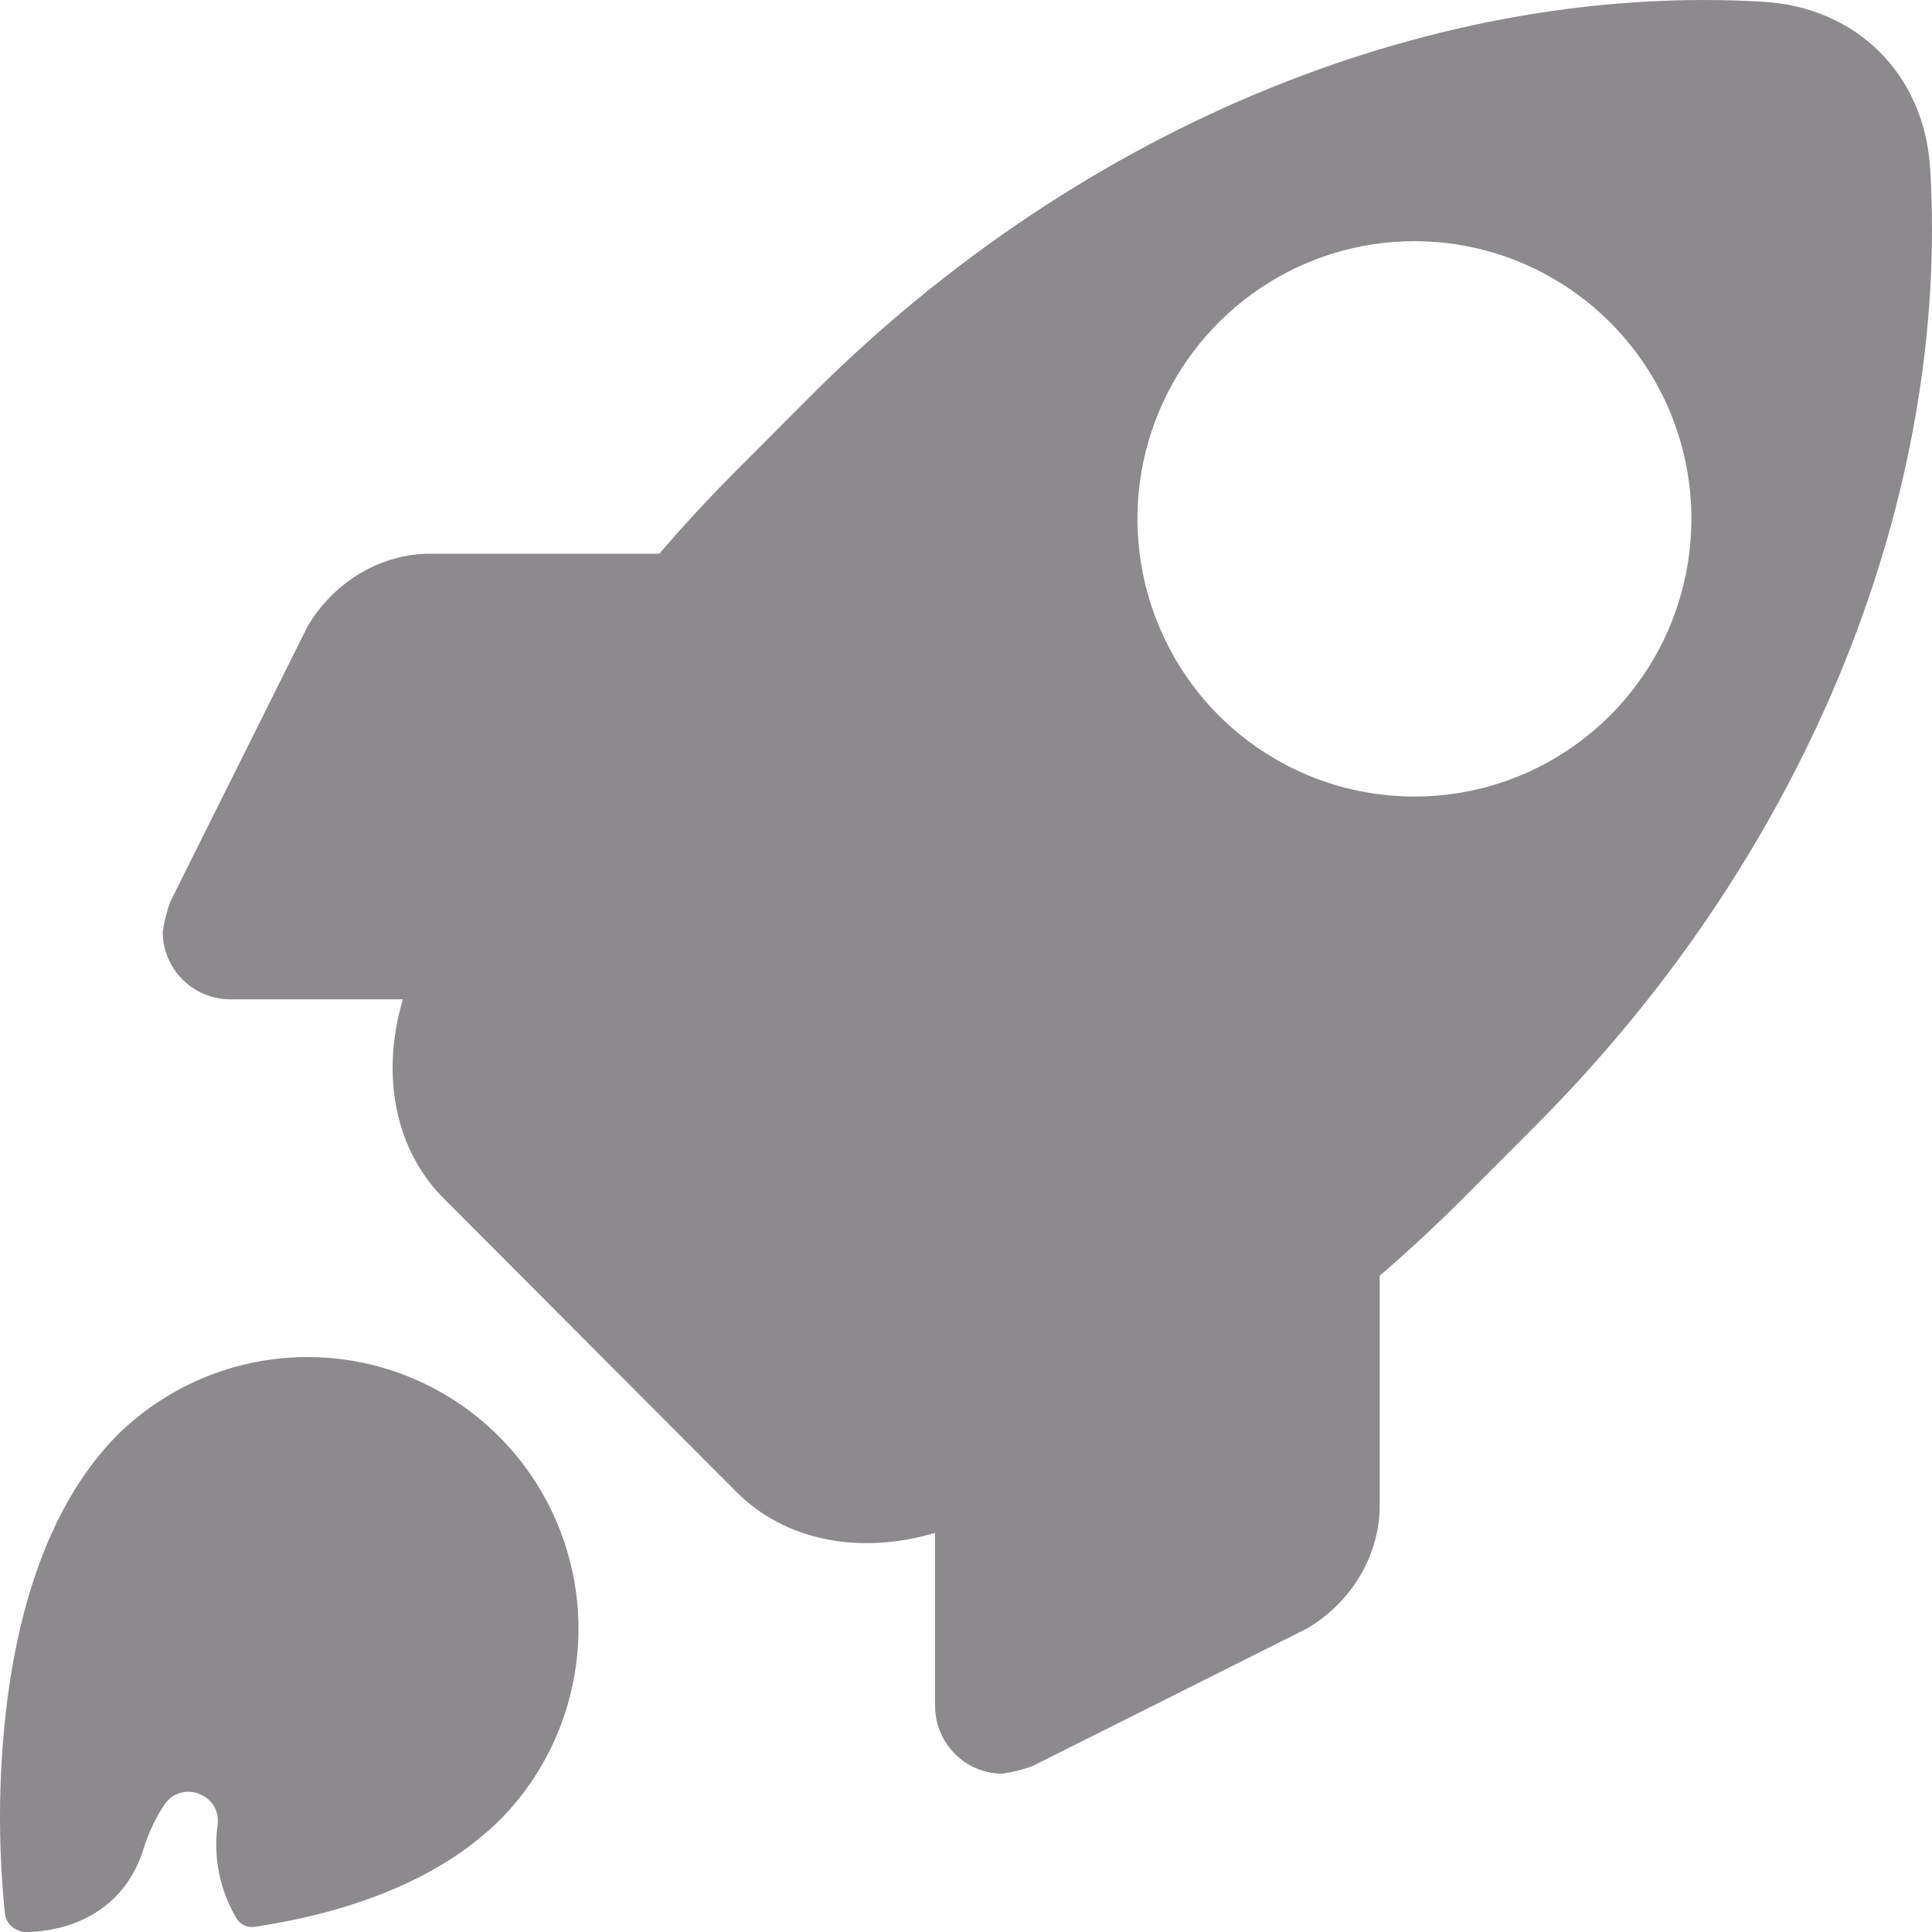 <svg width="24" height="24" viewBox="0 0 24 24" fill="none" xmlns="http://www.w3.org/2000/svg">
<path d="M6.23 22.588C6.848 21.953 7.191 21.099 7.186 20.211C7.18 19.323 6.826 18.474 6.2 17.846C5.574 17.218 4.726 16.863 3.841 16.858C2.956 16.852 2.104 17.196 1.469 17.815C0.533 18.754 0.164 20.21 0.047 21.525C-0.02 22.27 -0.015 23.02 0.06 23.765C0.08 23.953 0.259 23.994 0.29 24H0.298C0.374 24.003 1.45 24.024 1.781 22.973C1.841 22.777 1.928 22.591 2.041 22.42C2.258 22.099 2.758 22.292 2.702 22.676C2.649 23.076 2.731 23.482 2.937 23.829C2.959 23.867 2.993 23.898 3.033 23.917C3.074 23.936 3.119 23.943 3.163 23.936C4.287 23.766 5.441 23.38 6.23 22.588Z" fill="#8D8A8E"/>
<path d="M17.139 18.758V15.848C17.487 15.549 17.827 15.233 18.16 14.901L19.081 13.978C22.531 10.518 24.215 6.084 23.978 2.101C23.908 0.93 23.073 0.092 21.904 0.022C17.933 -0.215 13.507 1.473 10.057 4.932L9.137 5.855C8.805 6.188 8.49 6.529 8.191 6.879H5.29C4.674 6.902 4.129 7.259 3.821 7.781L2.115 11.203C2.07 11.326 2.038 11.453 2.021 11.583C2.024 11.802 2.112 12.012 2.267 12.168C2.422 12.323 2.631 12.412 2.851 12.414H5.005C4.724 13.358 4.912 14.286 5.51 14.885L9.151 18.536C9.749 19.136 10.674 19.322 11.616 19.042V21.202C11.619 21.422 11.707 21.632 11.862 21.787C12.017 21.943 12.226 22.031 12.445 22.034C12.575 22.016 12.702 21.985 12.824 21.94L16.236 20.23C16.759 19.922 17.114 19.374 17.139 18.758ZM15.137 8.885C14.656 8.402 14.329 7.788 14.196 7.119C14.063 6.45 14.131 5.756 14.392 5.126C14.652 4.495 15.093 3.957 15.659 3.578C16.225 3.198 16.89 2.996 17.571 2.996C18.251 2.996 18.916 3.198 19.482 3.578C20.048 3.957 20.489 4.495 20.75 5.126C21.01 5.756 21.078 6.45 20.945 7.119C20.813 7.788 20.485 8.402 20.004 8.885C19.684 9.205 19.305 9.459 18.887 9.633C18.47 9.806 18.022 9.895 17.571 9.895C17.119 9.895 16.671 9.806 16.254 9.633C15.836 9.459 15.457 9.205 15.137 8.885Z" fill="#8D8A8E"/>
</svg>
